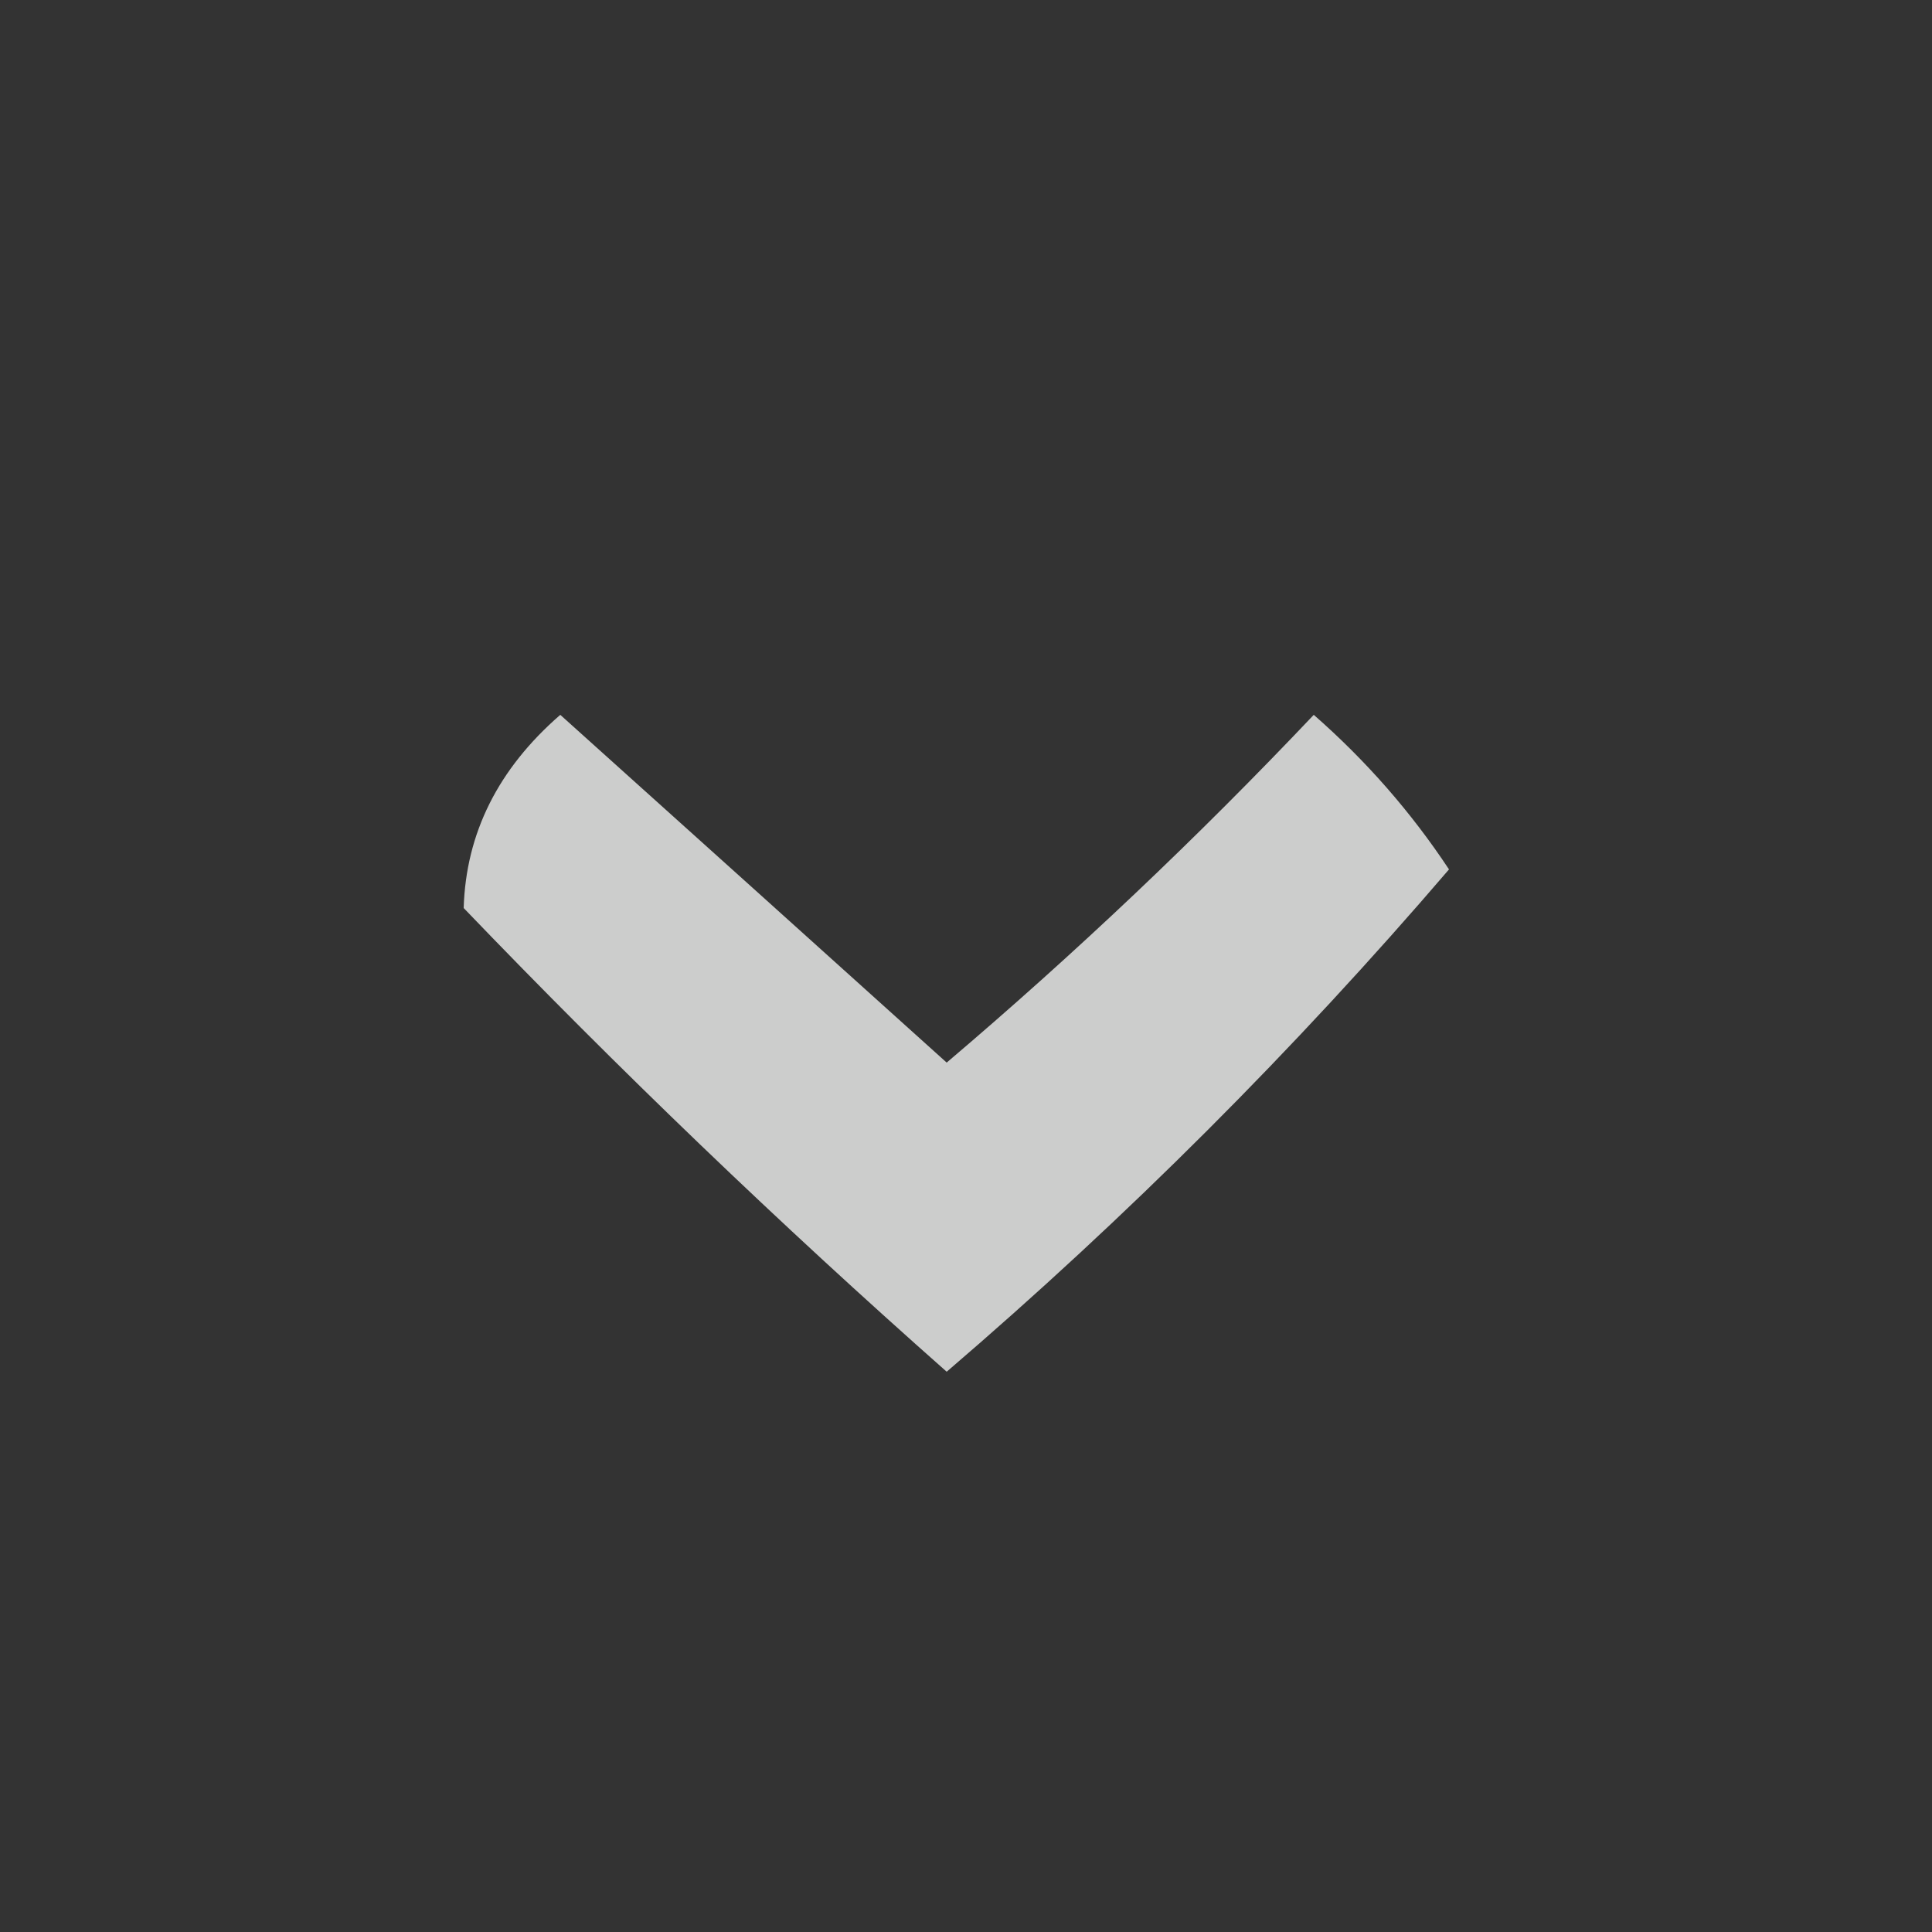 <?xml version="1.0" encoding="UTF-8"?>
<!DOCTYPE svg PUBLIC "-//W3C//DTD SVG 1.1//EN" "http://www.w3.org/Graphics/SVG/1.1/DTD/svg11.dtd">
<svg xmlns="http://www.w3.org/2000/svg" version="1.1" width="50px" height="50px" style="shape-rendering:geometricPrecision; text-rendering:geometricPrecision; image-rendering:optimizeQuality; fill-rule:evenodd; clip-rule:evenodd" xmlns:xlink="http://www.w3.org/1999/xlink">
<rect width="100%" height="100%" fill="#333333" stroke="none"/>
<g><path style="opacity:0.754" fill="#fefffe" d="M 14.5,18.5 C 17.813,21.478 21.147,24.478 24.5,27.5C 27.818,24.683 30.985,21.683 34,18.5C 35.353,19.685 36.52,21.019 37.5,22.5C 33.5,27.167 29.167,31.5 24.5,35.5C 20.182,31.682 16.015,27.682 12,23.5C 12.058,21.565 12.891,19.898 14.5,18.5 Z"/></g>
</svg>

